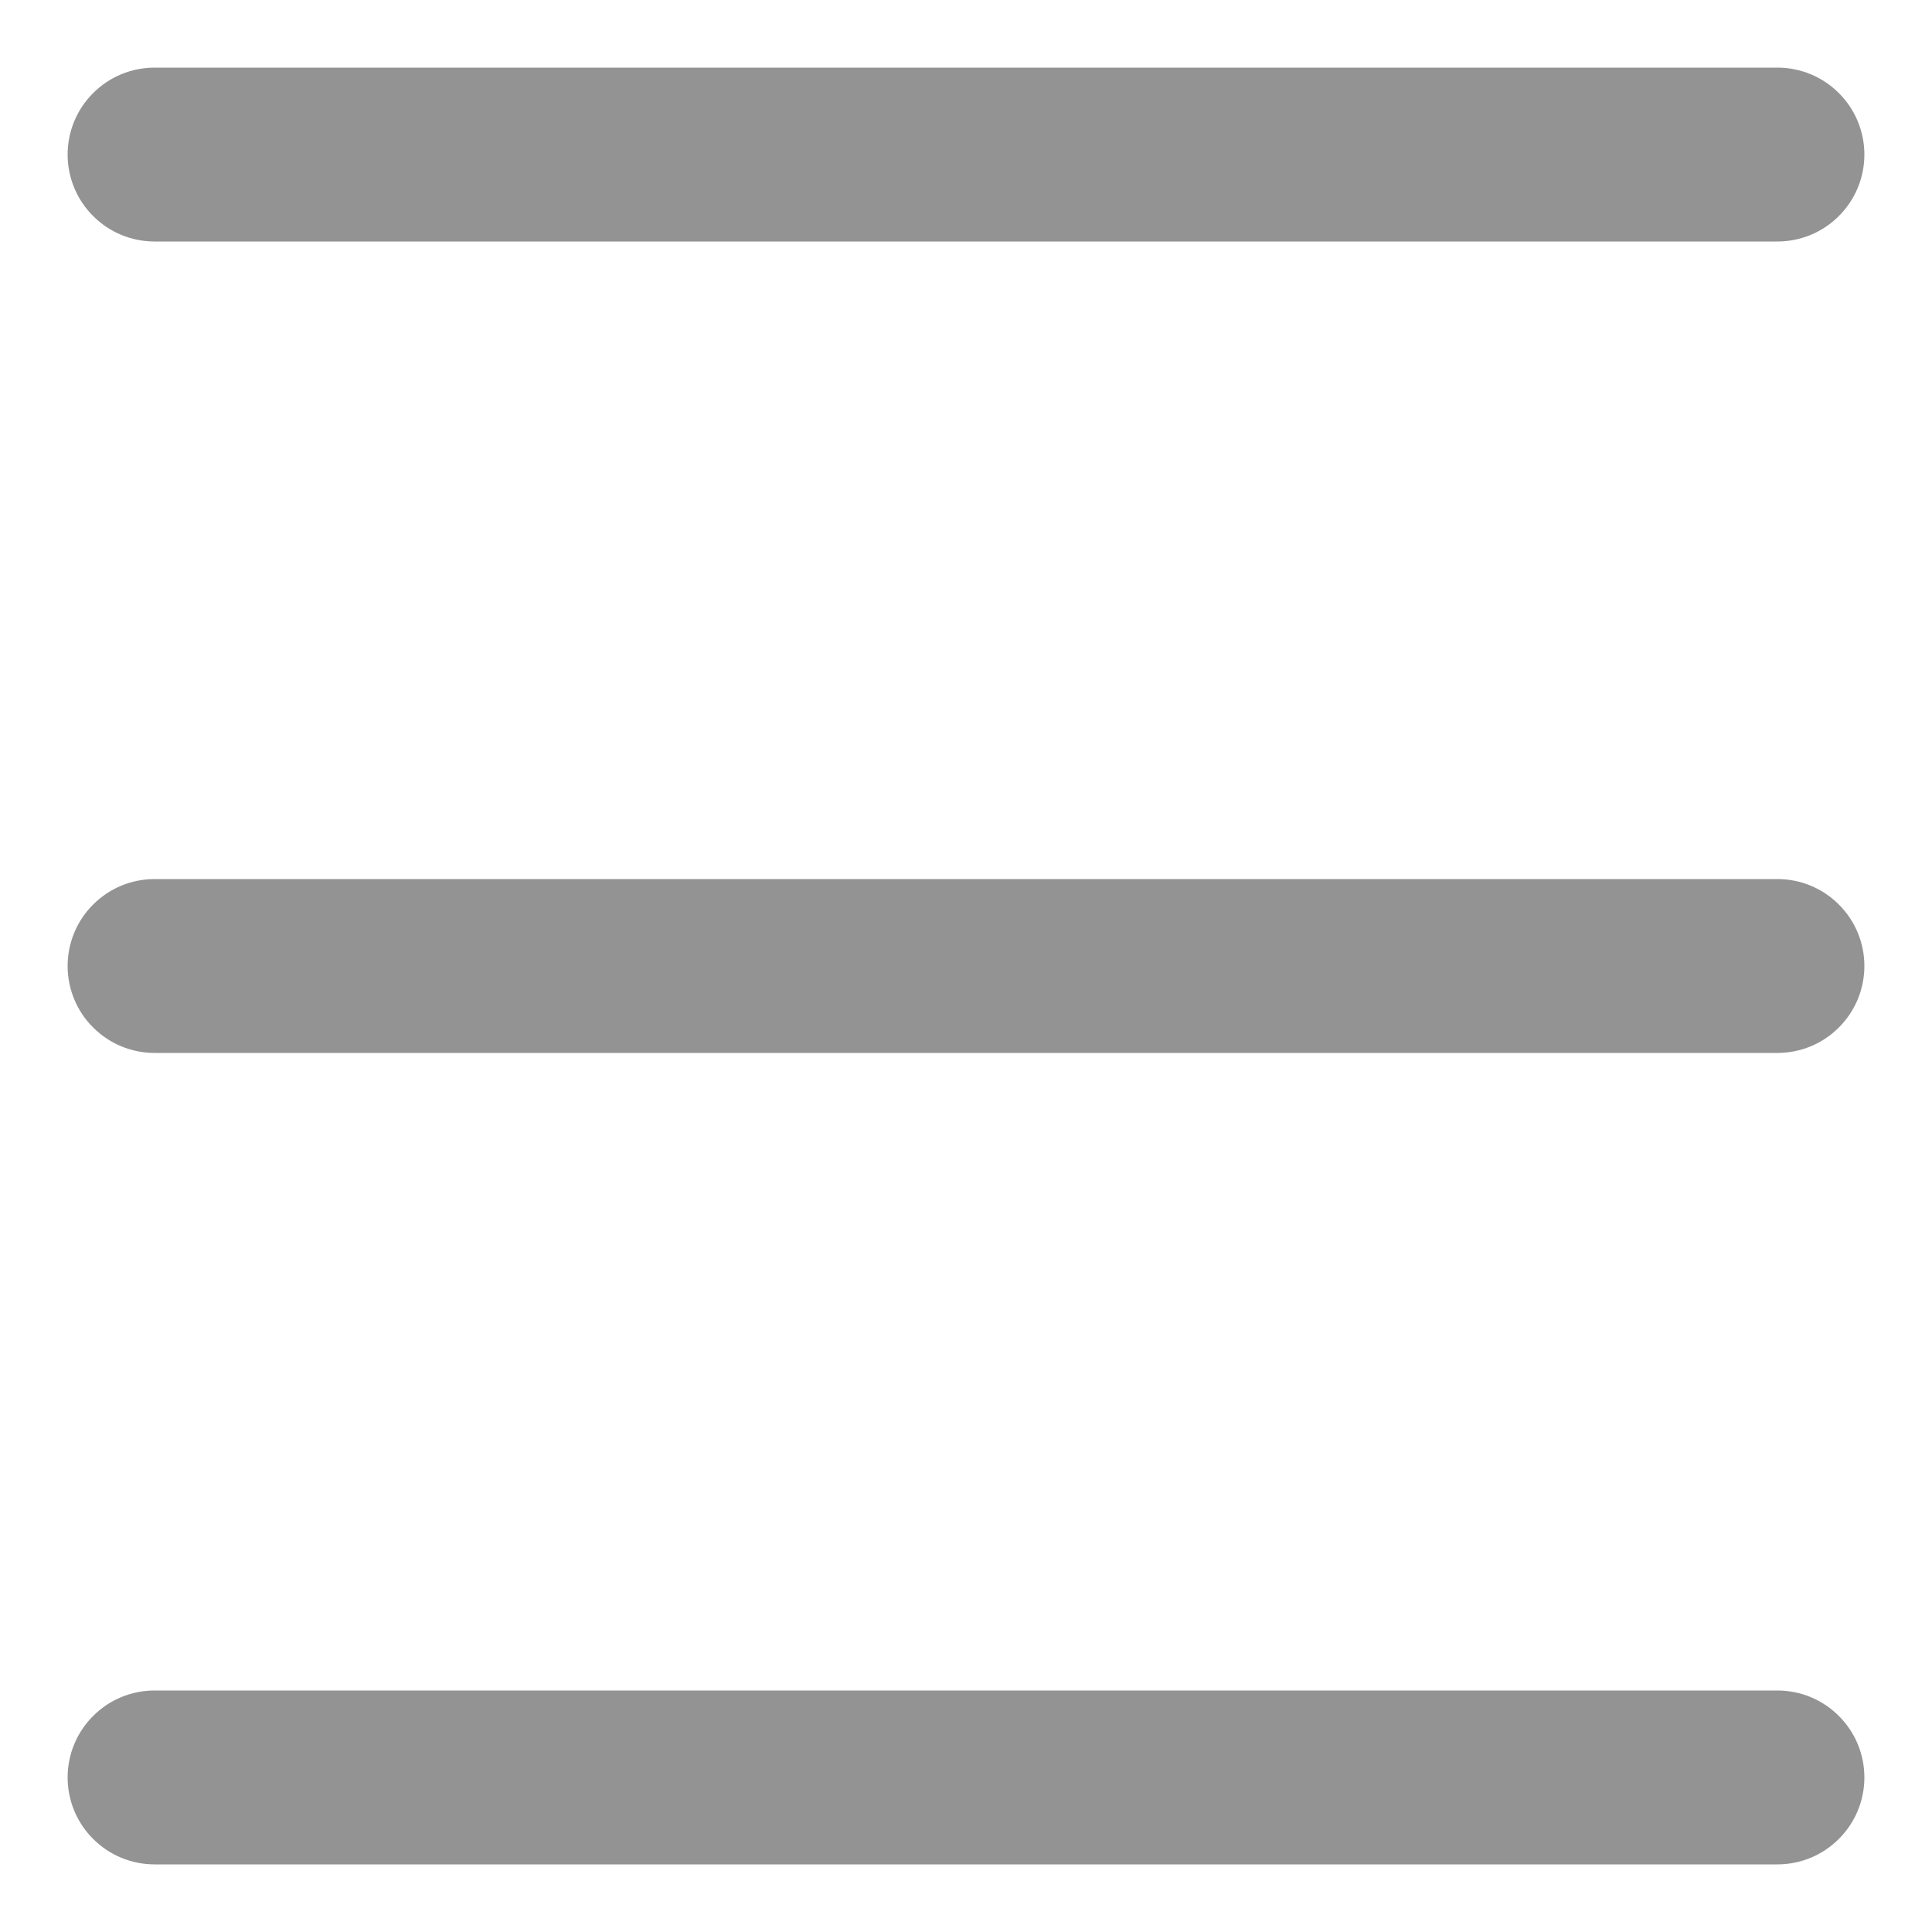 <svg width="20" height="20" viewBox="0 0 20 20" fill="none" xmlns="http://www.w3.org/2000/svg">
<path d="M1.6 2.35H18.4C18.599 2.35 18.79 2.271 18.93 2.13C19.071 1.99 19.15 1.799 19.15 1.6C19.15 1.401 19.071 1.21 18.93 1.07C18.79 0.929 18.599 0.85 18.4 0.85H1.6C1.401 0.85 1.21 0.929 1.07 1.07C0.929 1.21 0.85 1.401 0.85 1.6C0.85 1.799 0.929 1.99 1.07 2.13C1.21 2.271 1.401 2.35 1.6 2.35ZM1.6 10.75H18.4C18.599 10.75 18.79 10.671 18.93 10.53C19.071 10.39 19.15 10.199 19.15 10C19.15 9.801 19.071 9.61 18.93 9.47C18.79 9.329 18.599 9.25 18.4 9.25H1.6C1.401 9.25 1.21 9.329 1.07 9.47C0.929 9.61 0.85 9.801 0.85 10C0.85 10.199 0.929 10.39 1.07 10.53C1.21 10.671 1.401 10.75 1.6 10.75ZM1.6 19.15H18.4C18.599 19.15 18.79 19.071 18.93 18.93C19.071 18.79 19.15 18.599 19.15 18.4C19.15 18.201 19.071 18.01 18.93 17.87C18.79 17.729 18.599 17.65 18.4 17.65H1.6C1.401 17.65 1.21 17.729 1.07 17.87C0.929 18.01 0.85 18.201 0.85 18.4C0.85 18.599 0.929 18.79 1.07 18.93C1.21 19.071 1.401 19.15 1.6 19.15Z" fill="#939393" stroke="#939393" stroke-width="0.3"/>
</svg>
